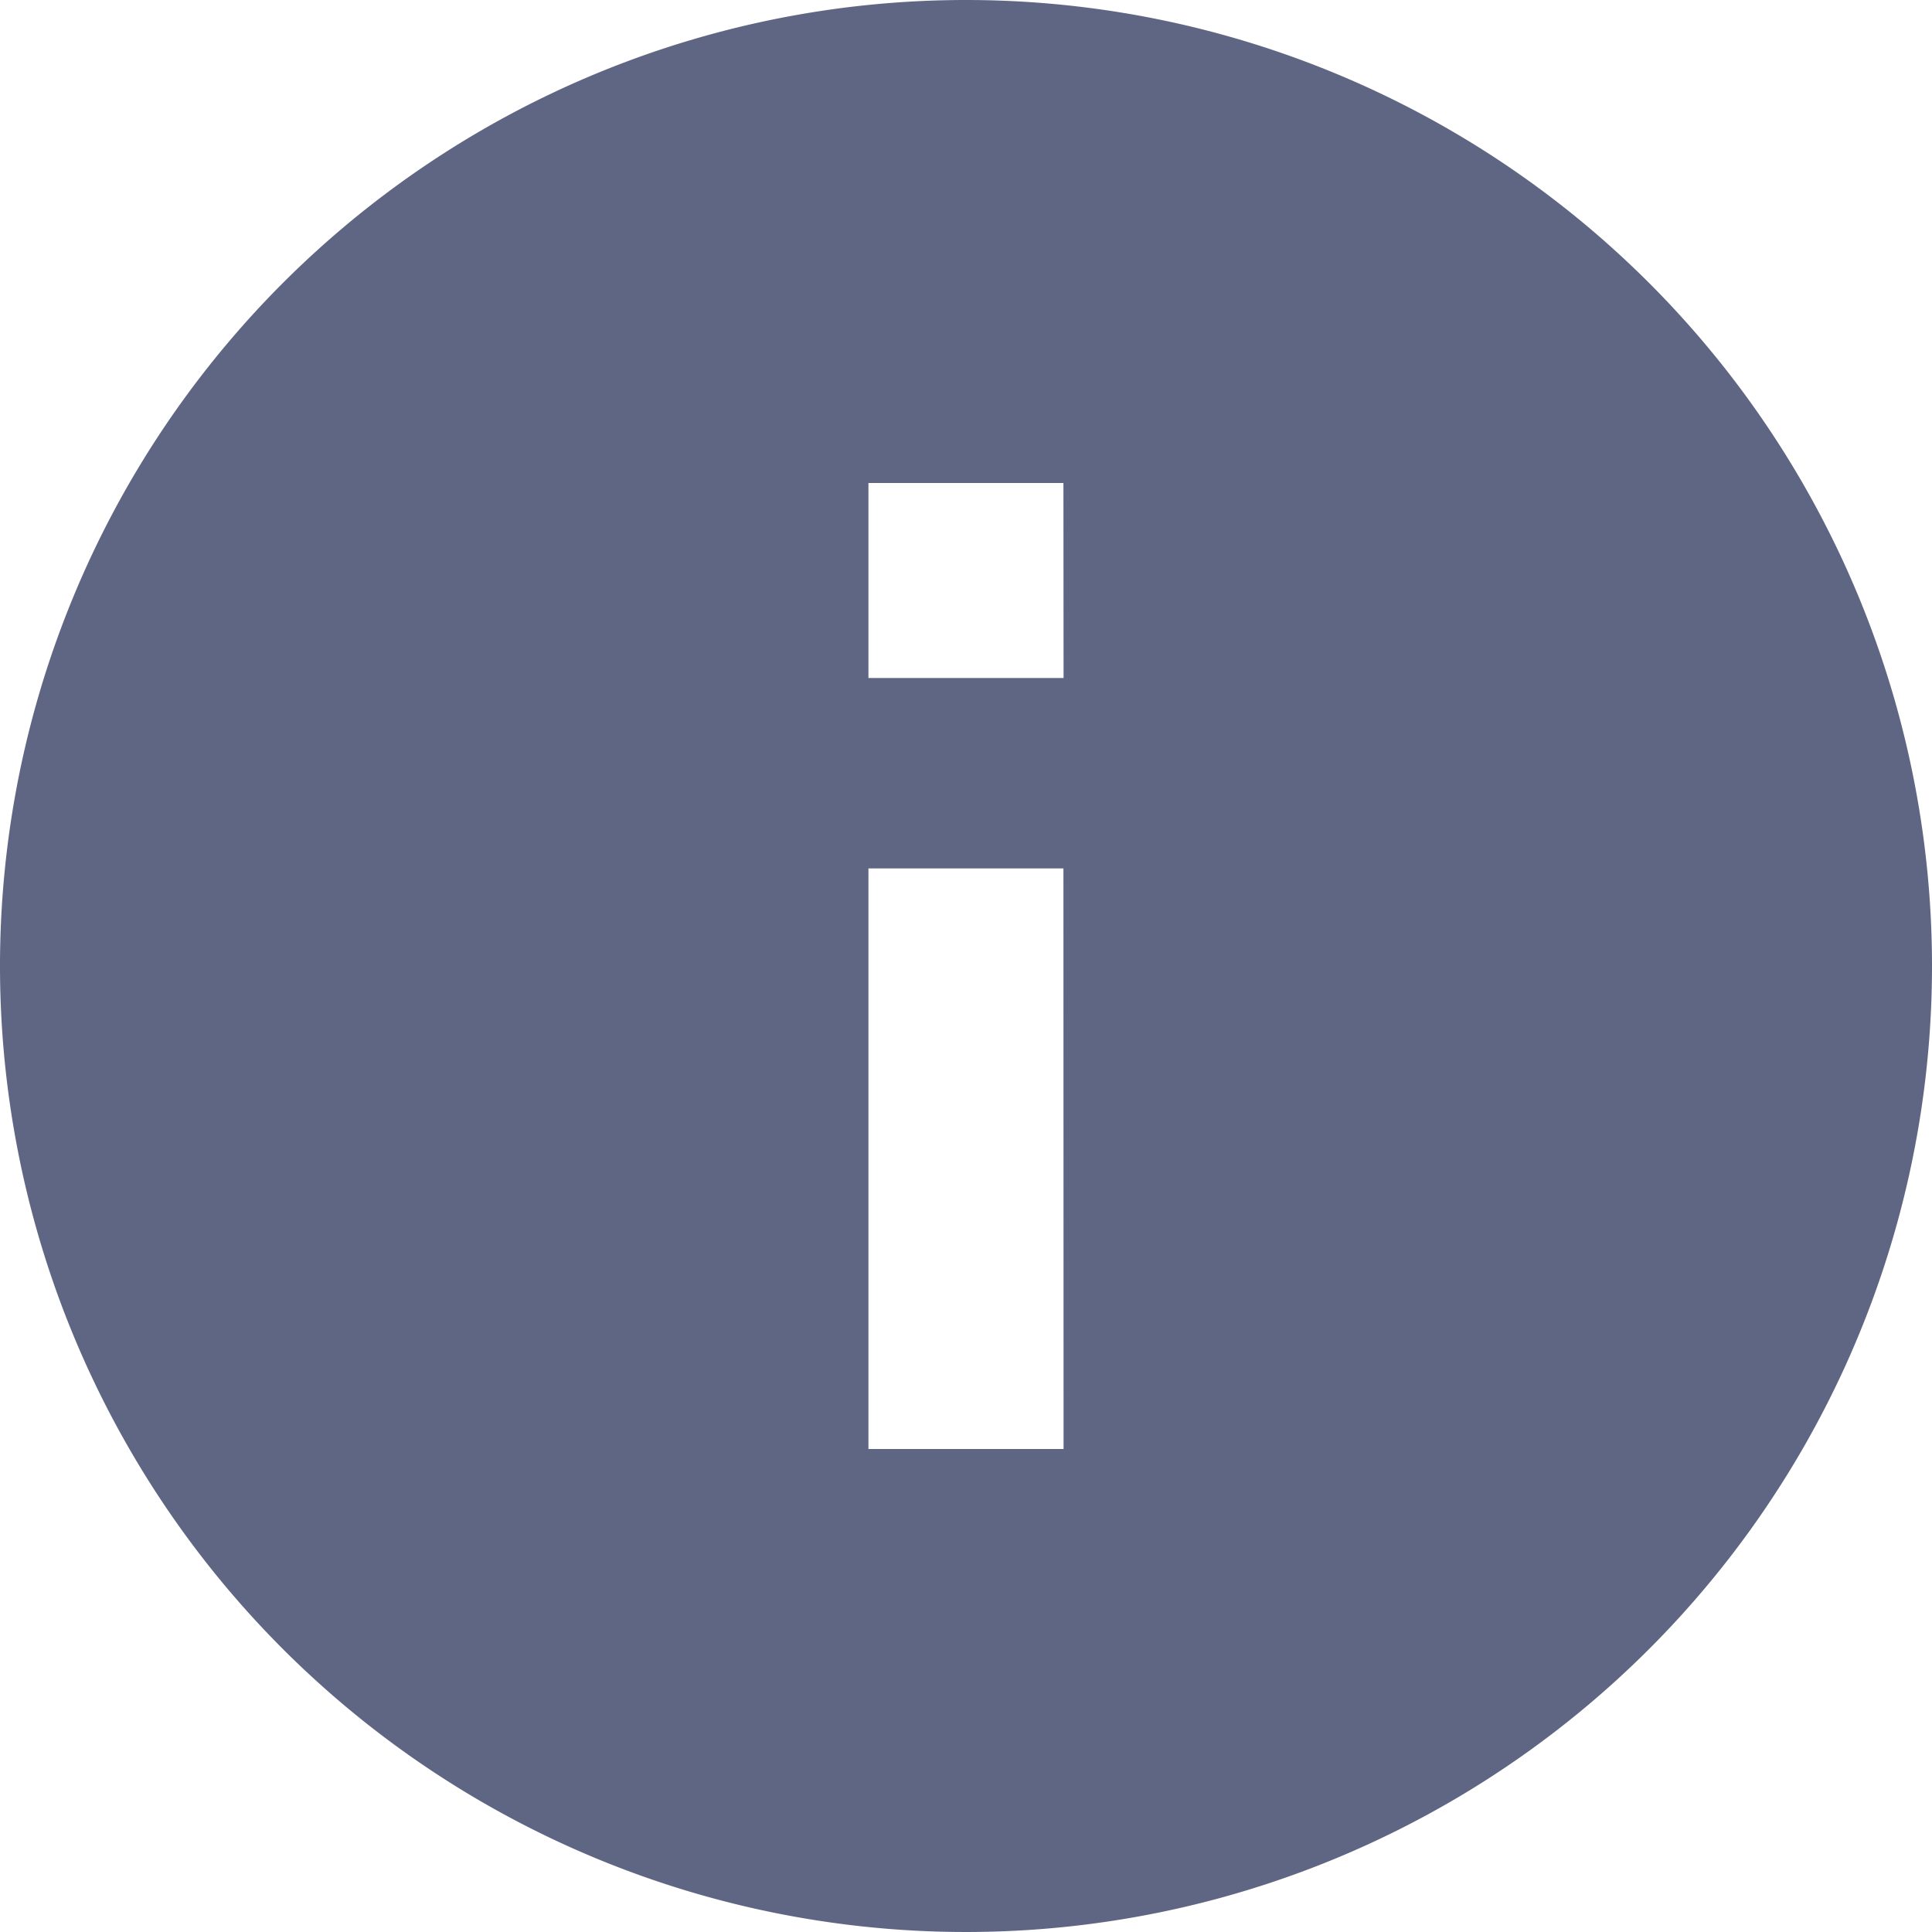 <svg xmlns="http://www.w3.org/2000/svg" width="14" height="14" viewBox="0 0 14 14"><defs><style>.tooltip-a{fill:#5f6683;}</style></defs><path class="tooltip-a" d="M10.375,3.375a7,7,0,1,0,7,7A7,7,0,0,0,10.375,3.375Zm.707,10.5H9.668V9.668h1.413Zm0-5.587H9.668V6.875h1.413Z" transform="translate(-3.375 -3.375)"/></svg>